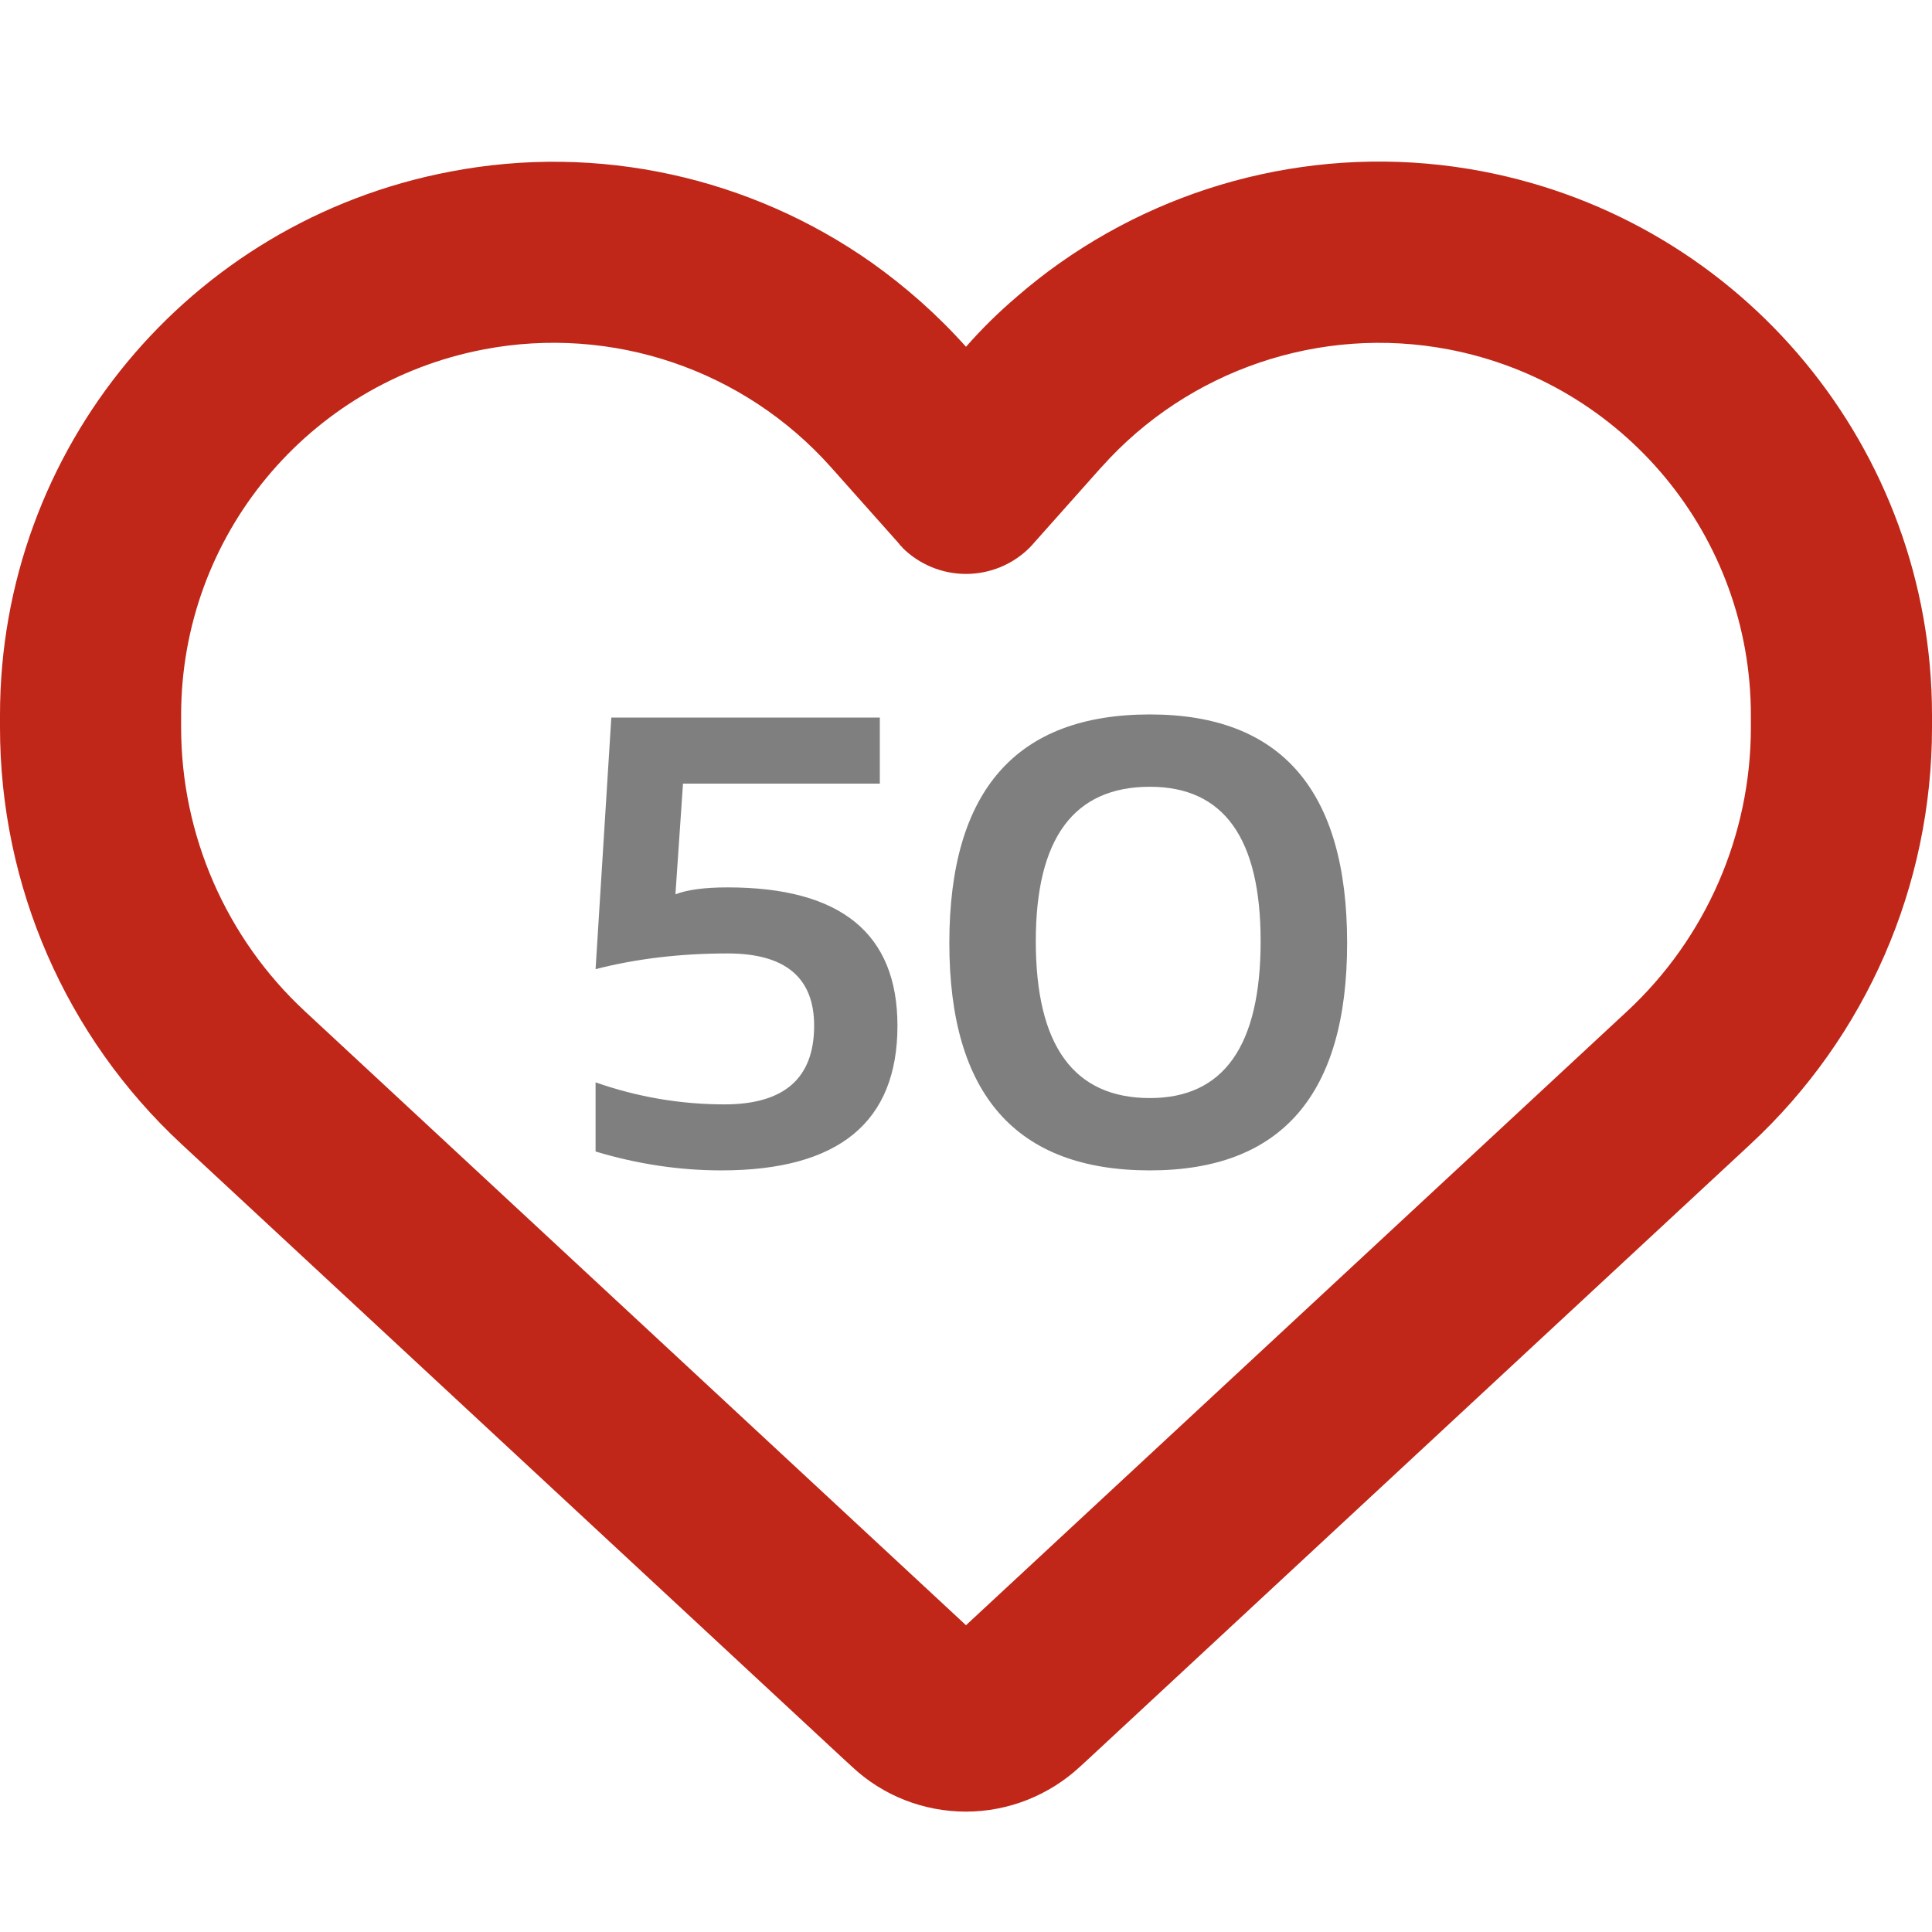 <svg width="48" height="48" viewBox="0 0 48 48" fill="none" xmlns="http://www.w3.org/2000/svg">
<path d="M21.169 43.894L20.934 43.678L4.509 28.425C1.631 25.753 0 22.003 0 18.075V17.766C0 11.166 4.688 5.503 11.175 4.266C14.869 3.553 18.647 4.406 21.656 6.525C22.5 7.125 23.288 7.819 24 8.616C24.394 8.166 24.816 7.753 25.266 7.369C25.613 7.069 25.969 6.788 26.344 6.525C29.353 4.406 33.131 3.553 36.825 4.256C43.312 5.494 48 11.166 48 17.766V18.075C48 22.003 46.369 25.753 43.491 28.425L27.066 43.678L26.831 43.894C26.062 44.606 25.05 45.009 24 45.009C22.95 45.009 21.938 44.616 21.169 43.894ZM22.416 13.594C22.378 13.566 22.35 13.528 22.322 13.491L20.653 11.616L20.644 11.606C18.478 9.178 15.206 8.072 12.019 8.681C7.65 9.516 4.5 13.322 4.5 17.766V18.075C4.5 20.747 5.616 23.306 7.575 25.125L24 40.378L40.425 25.125C42.384 23.306 43.5 20.747 43.5 18.075V17.766C43.5 13.331 40.35 9.516 35.991 8.681C32.803 8.072 29.522 9.188 27.366 11.606C27.366 11.606 27.366 11.606 27.356 11.616C27.347 11.625 27.356 11.616 27.347 11.625L25.678 13.5C25.65 13.537 25.613 13.566 25.584 13.603C25.163 14.025 24.591 14.259 24 14.259C23.409 14.259 22.837 14.025 22.416 13.603V13.594Z" fill="#C02718"/>
<path d="M15.188 17.828H21.859V19.469H16.969L16.781 22.219C17.078 22.104 17.51 22.047 18.078 22.047C20.891 22.047 22.297 23.193 22.297 25.484C22.297 27.88 20.838 29.078 17.922 29.078C16.88 29.078 15.838 28.922 14.797 28.609V26.891C15.838 27.255 16.906 27.438 18 27.438C19.484 27.438 20.227 26.787 20.227 25.484C20.227 24.287 19.51 23.688 18.078 23.688C16.906 23.688 15.812 23.818 14.797 24.078L15.188 17.828ZM25.734 23.383C25.734 25.982 26.68 27.281 28.57 27.281C30.404 27.281 31.32 25.982 31.32 23.383C31.32 20.826 30.404 19.547 28.57 19.547C26.68 19.547 25.734 20.826 25.734 23.383ZM23.586 23.43C23.586 19.643 25.247 17.75 28.57 17.75C31.836 17.75 33.469 19.643 33.469 23.43C33.469 27.195 31.836 29.078 28.57 29.078C25.247 29.078 23.586 27.195 23.586 23.43Z" fill="black" fill-opacity="0.5"/>
</svg>
